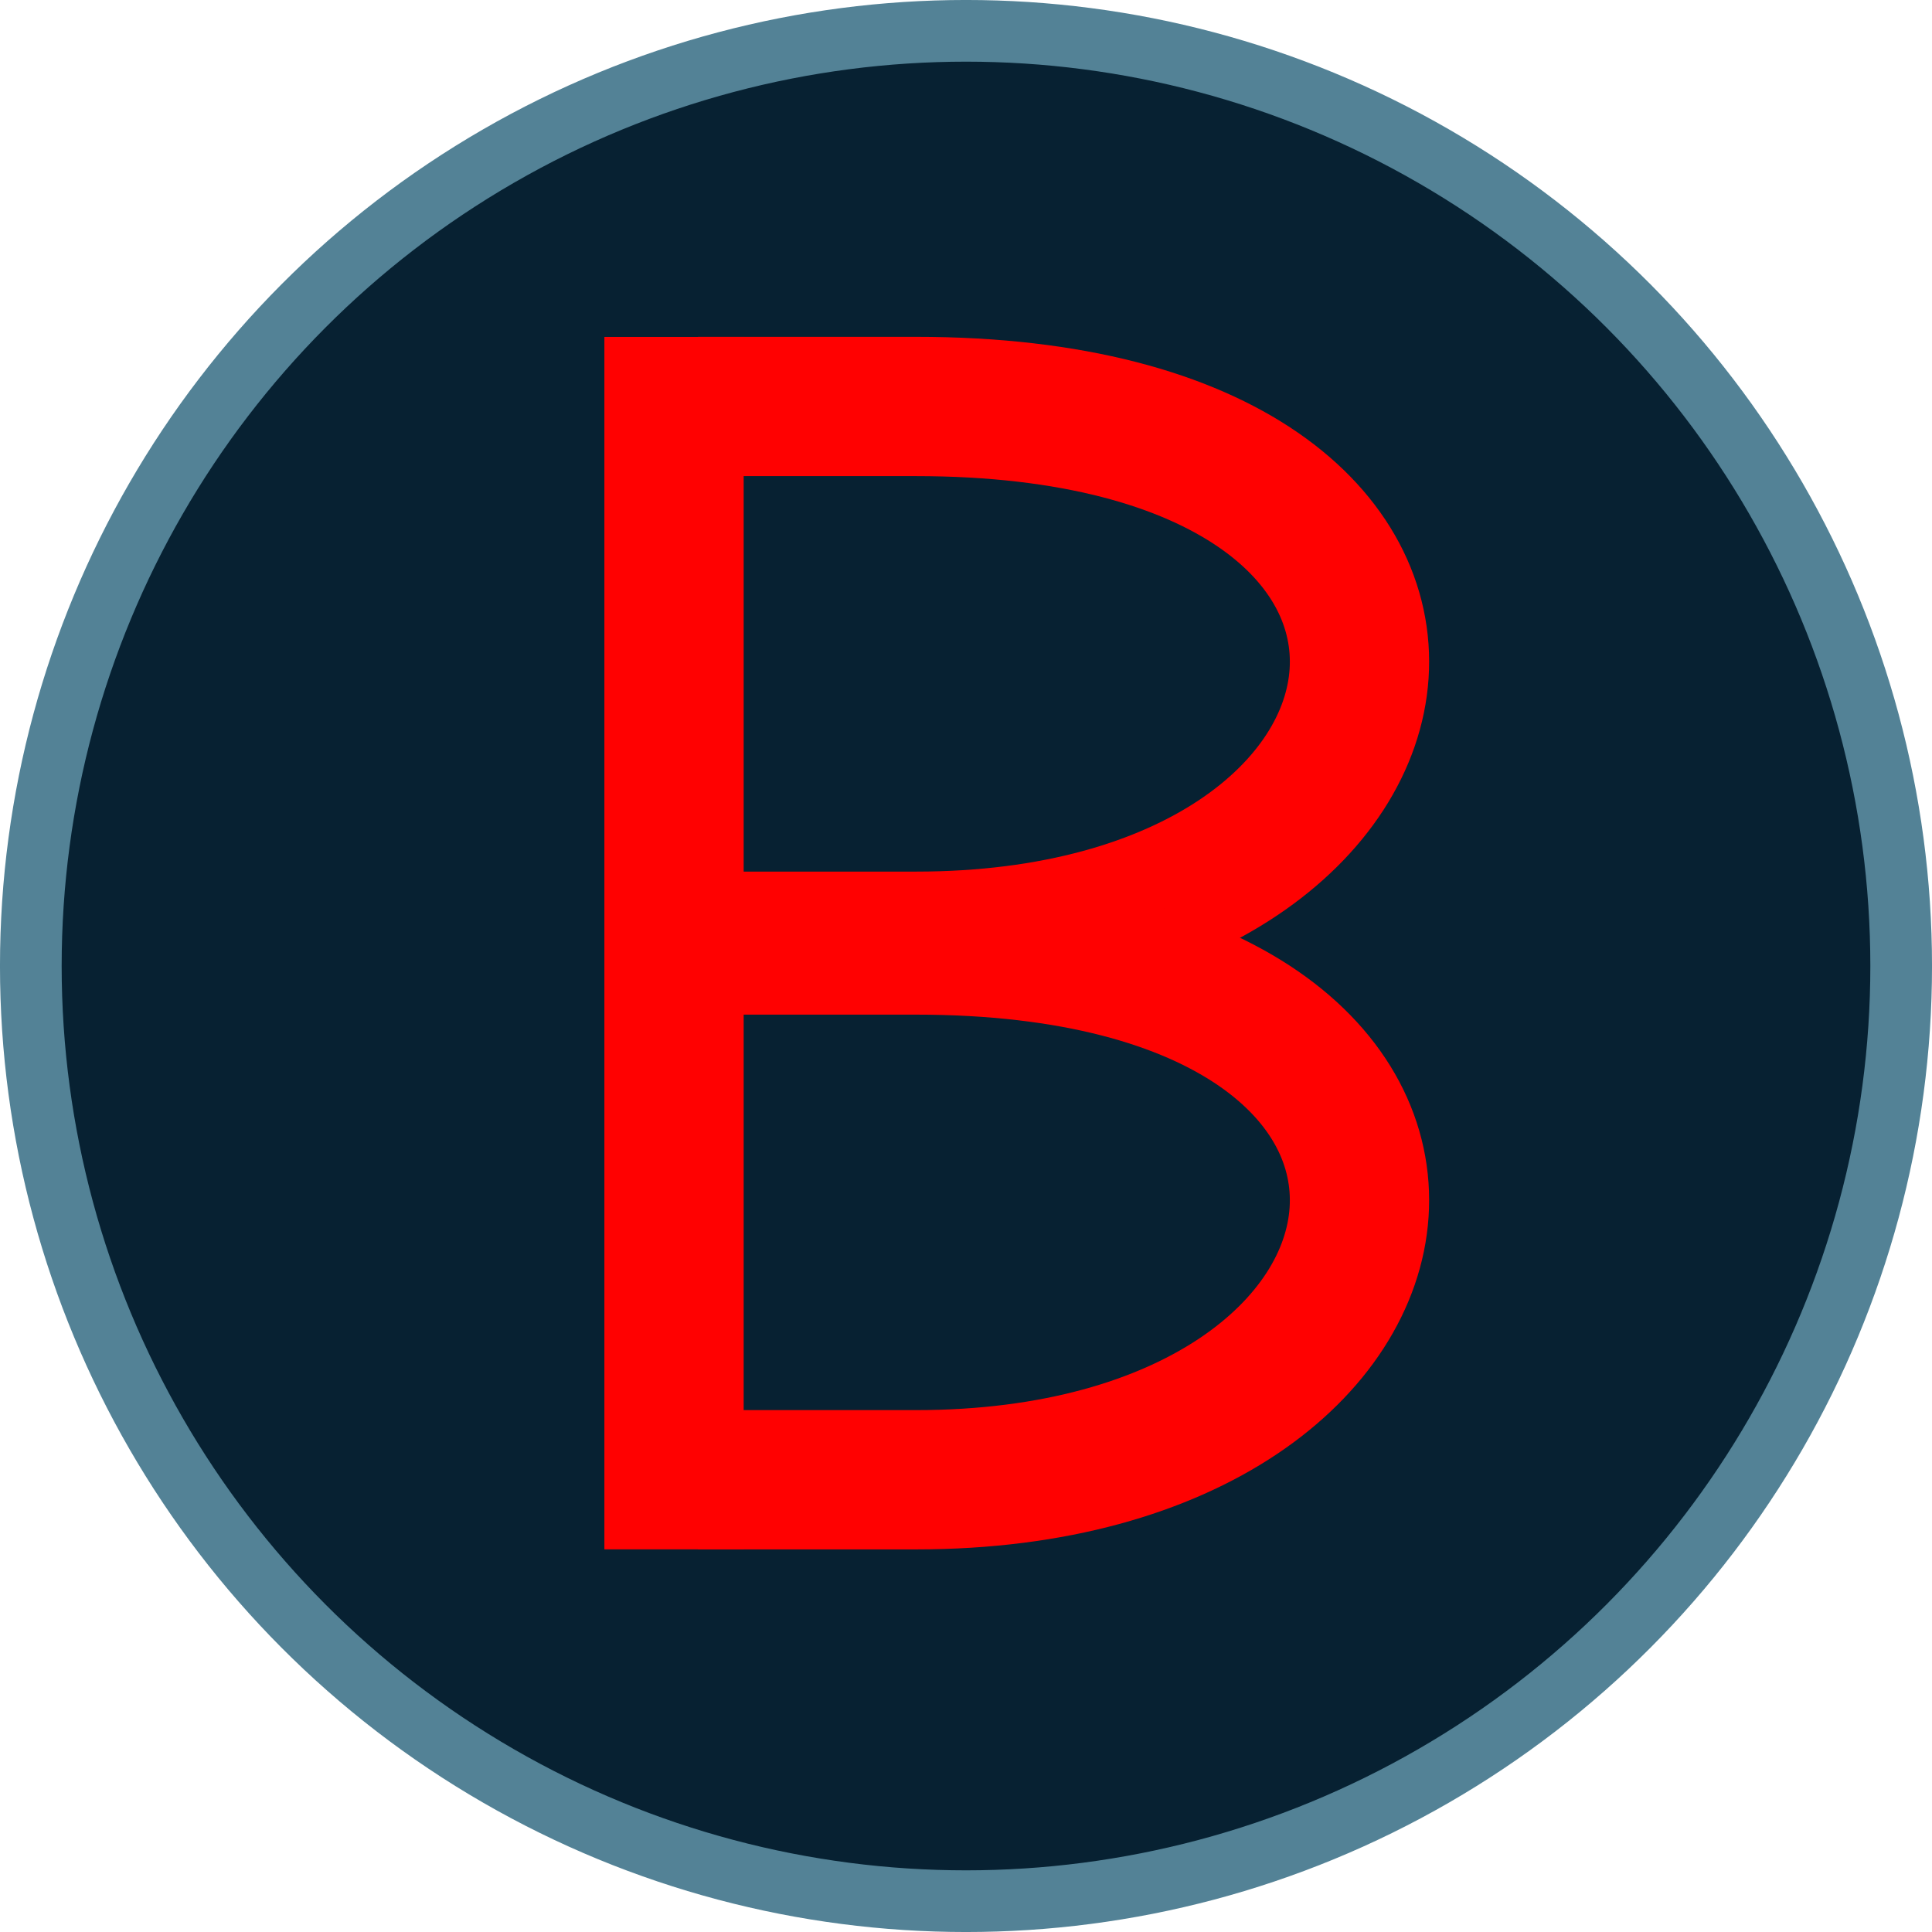 <?xml version="1.0" encoding="UTF-8" standalone="no"?>
<!-- Created with Inkscape (http://www.inkscape.org/) -->

<svg
   xmlns:dc="http://purl.org/dc/elements/1.1/"
   xmlns:cc="http://creativecommons.org/ns#"
   xmlns:rdf="http://www.w3.org/1999/02/22-rdf-syntax-ns#"
   xmlns:svg="http://www.w3.org/2000/svg"
   xmlns="http://www.w3.org/2000/svg"
   xmlns:sodipodi="http://sodipodi.sourceforge.net/DTD/sodipodi-0.dtd"
   xmlns:inkscape="http://www.inkscape.org/namespaces/inkscape"
   width="64"
   height="64"
   viewBox="0 0 64 64"
   id="svg2"
   version="1.1"
   inkscape:version="0.91 r13725"
   sodipodi:docname="B_OSI.svg">
  <defs
     id="defs4" />
  <sodipodi:namedview
     id="base"
     pagecolor="#ffffff"
     bordercolor="#072132"
     borderopacity="1.0"
     inkscape:pageopacity="0.0"
     inkscape:pageshadow="2"
     inkscape:zoom="3.959798"
     inkscape:cx="83.096433"
     inkscape:cy="15.346851"
     inkscape:document-units="px"
     inkscape:current-layer="layer1"
     showgrid="false"
     units="px"
     inkscape:window-width="1607"
     inkscape:window-height="1022"
     inkscape:window-x="720"
     inkscape:window-y="577"
     inkscape:window-maximized="0"
     fit-margin-top="0"
     fit-margin-left="0"
     fit-margin-right="0"
     fit-margin-bottom="0" />
  <g
     inkscape:label="Layer 1"
     inkscape:groupmode="layer"
     id="layer1"
     transform="translate(-242.932,-817.033)">
    <ellipse
       style="color:#000000;display:inline;overflow:visible;visibility:visible;opacity:1;fill:#072132;fill-opacity:1;fill-rule:evenodd;stroke:#538296;stroke-width:2.043;stroke-linecap:butt;stroke-linejoin:miter;stroke-miterlimit:4;stroke-dasharray:none;stroke-dashoffset:0;stroke-opacity:1;marker:none;enable-background:accumulate"
       id="path4170-0-8"
       cy="849.033"
       cx="274.932"
       rx="30.979"
       ry="30.979" />
    <g
       id="g4290"
       style="stroke:#ff0101;stroke-opacity:1"
       transform="matrix(1.538,0,0,1.538,-659.821,-262.574)">
      <path
         sodipodi:nodetypes="cc"
         inkscape:connector-curvature="0"
         id="path4254"
         d="m 601.483,709.212 0,26.114"
         style="fill:none;fill-rule:evenodd;stroke:#ff0101;stroke-width:3;stroke-linecap:butt;stroke-linejoin:miter;stroke-miterlimit:4;stroke-dasharray:none;stroke-opacity:1" />
      <path
         sodipodi:nodetypes="cccc"
         inkscape:connector-curvature="0"
         id="path4258"
         d="m 602,710.71 4.696,0 c 13.499,0 11.947,11.518 0,11.518 l -4.696,0"
         style="fill:none;fill-rule:evenodd;stroke:#ff0101;stroke-width:3;stroke-linecap:butt;stroke-linejoin:miter;stroke-miterlimit:4;stroke-dasharray:none;stroke-opacity:1" />
      <path
         sodipodi:nodetypes="cccc"
         inkscape:connector-curvature="0"
         id="path4258-6"
         d="m 602,722.309 4.696,0 c 13.499,0 11.947,11.518 0,11.518 l -4.696,0"
         style="fill:none;fill-rule:evenodd;stroke:#ff0101;stroke-width:3;stroke-linecap:butt;stroke-linejoin:miter;stroke-miterlimit:4;stroke-dasharray:none;stroke-opacity:1" />
    </g>
  </g>
</svg>
